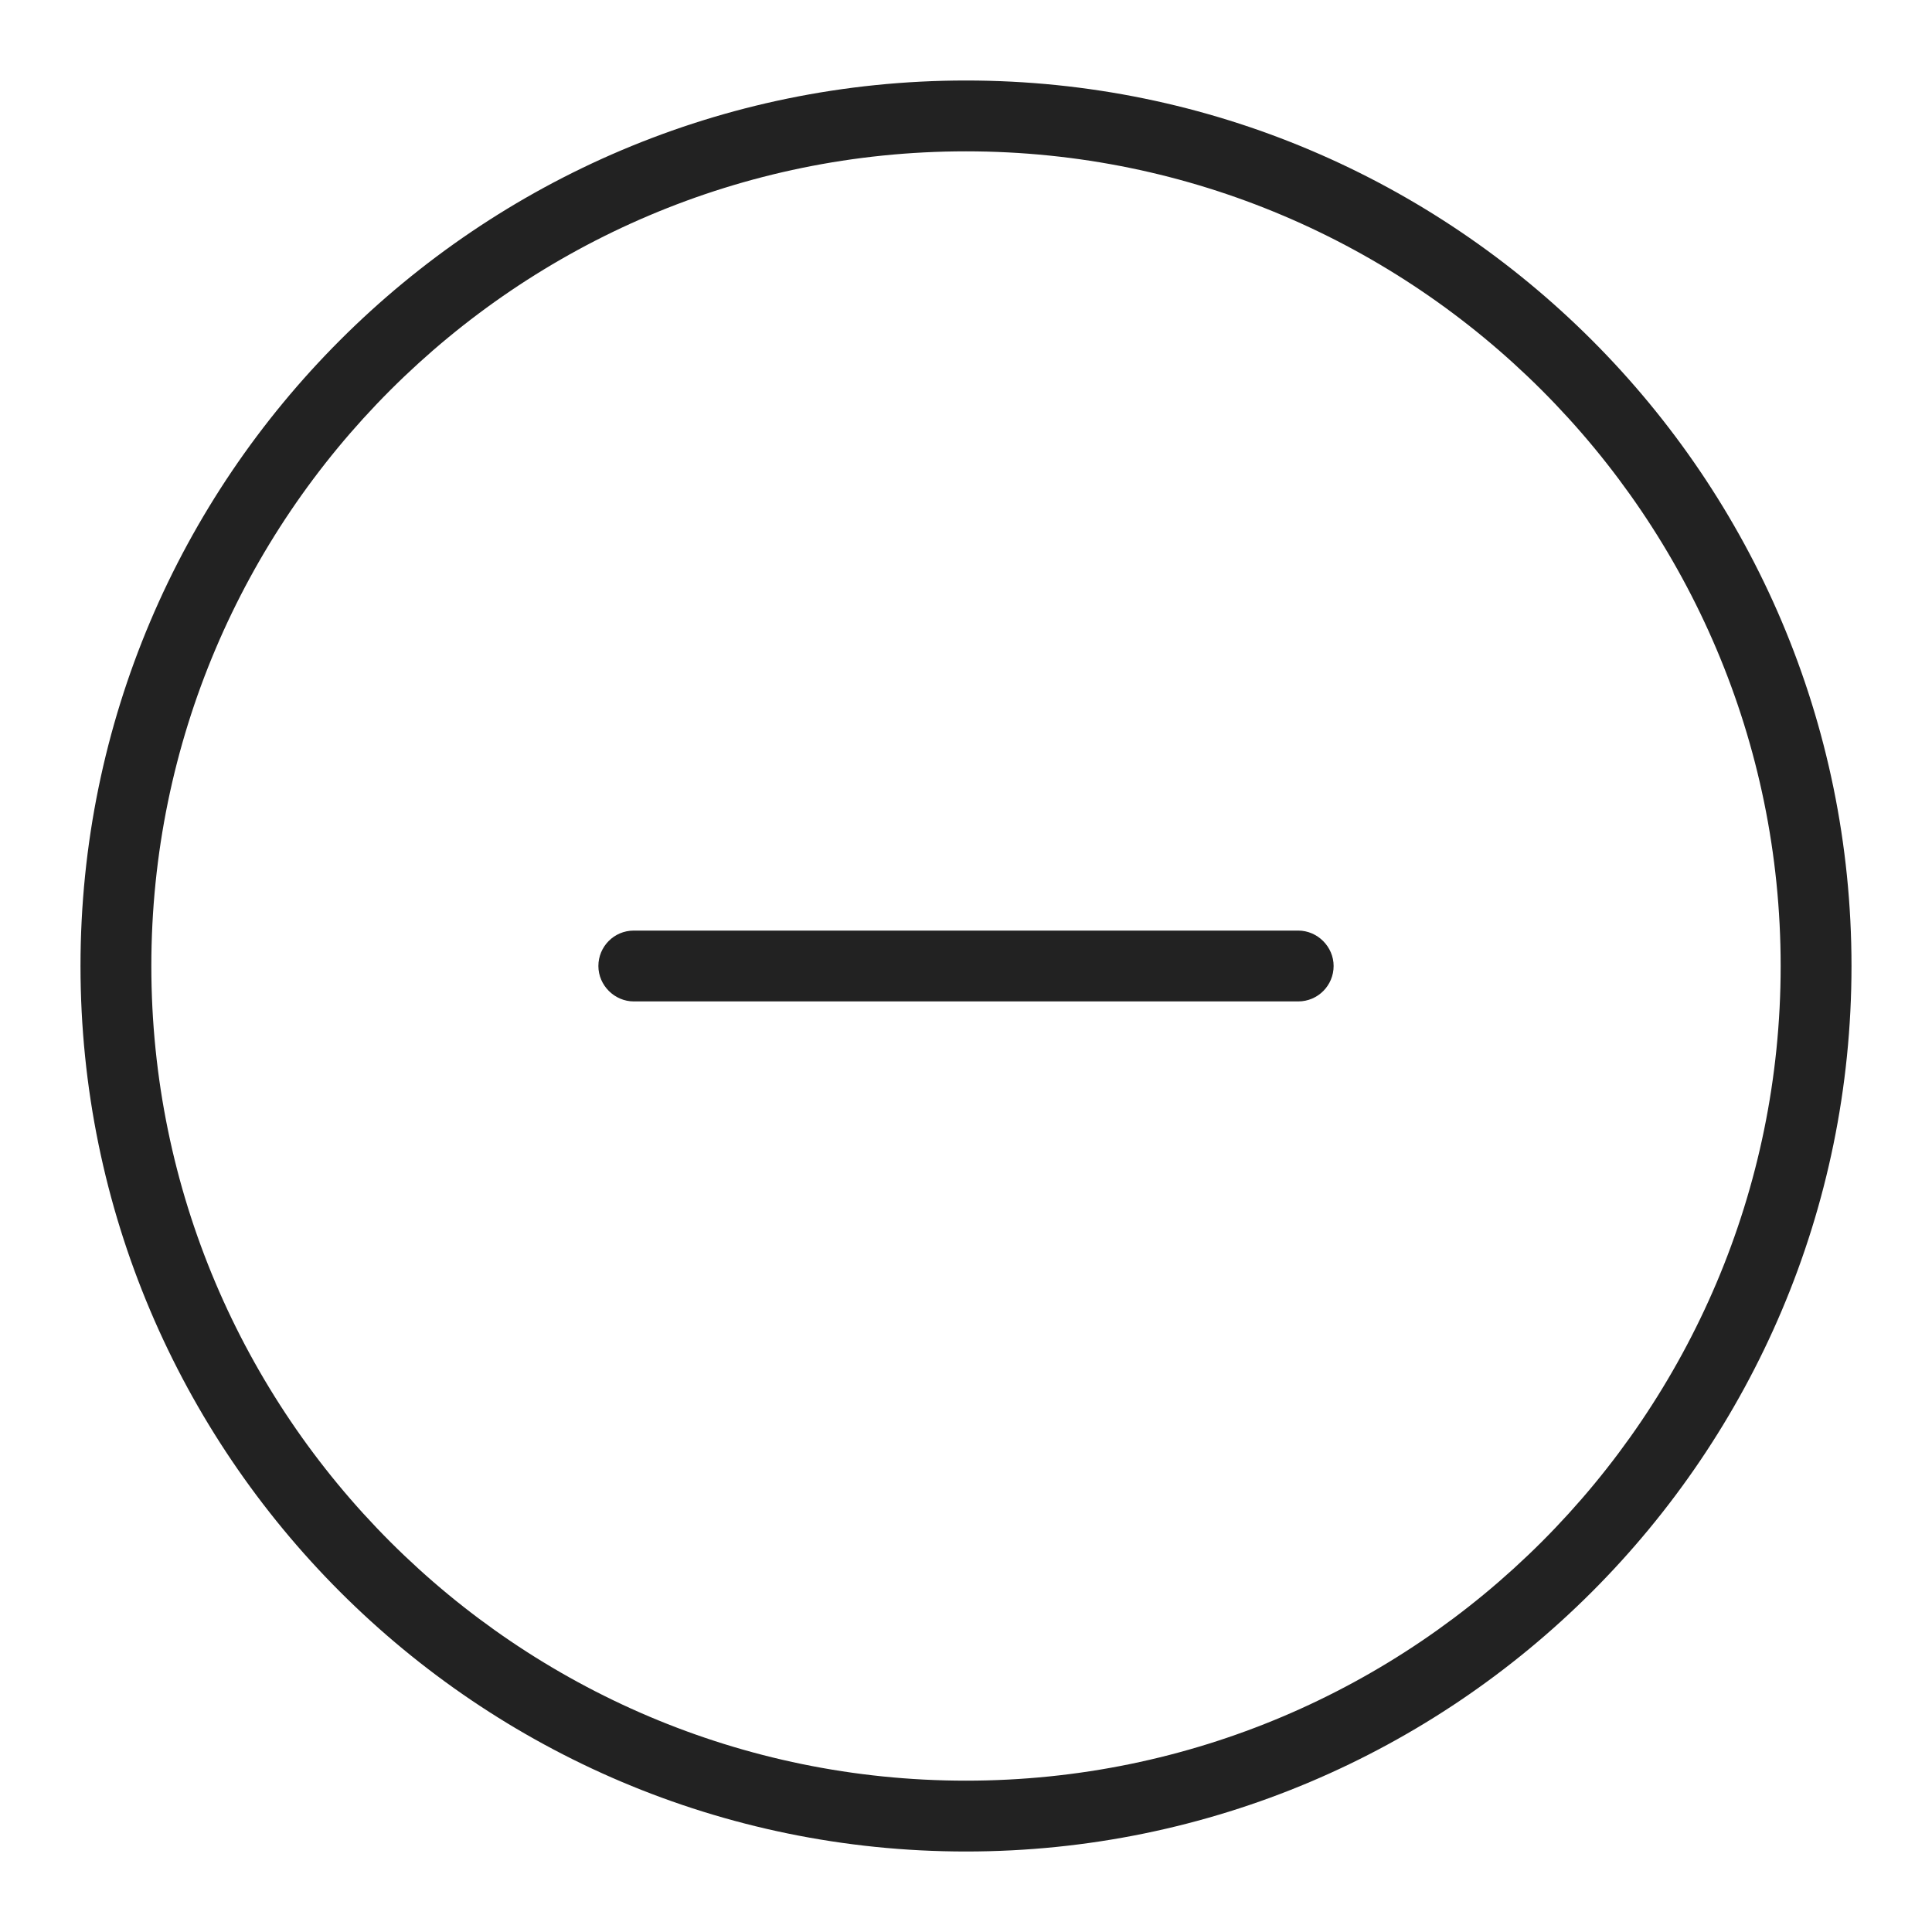 <svg width="36" height="36" viewBox="0 0 36 36" fill="none" xmlns="http://www.w3.org/2000/svg">
<g id="minus circle_M 1">
<g id="a">
<g id="Group">
<path id="Vector" d="M18 1.5C8.9 1.5 1.5 8.9 1.5 18C1.5 27.1 8.9 34.5 18 34.5C27.1 34.5 34.5 27.1 34.5 18C34.5 8.9 27.1 1.5 18 1.5ZM18 33.18C9.63 33.18 2.82 26.37 2.82 18C2.82 9.63 9.63 2.82 18 2.82C26.37 2.82 33.18 9.63 33.18 18C33.18 26.37 26.37 33.18 18 33.18Z" fill="#222222"/>
<path id="Vector_2" d="M24.19 17.34H11.81C11.44 17.34 11.15 17.64 11.15 18C11.15 18.36 11.45 18.66 11.81 18.66H24.19C24.56 18.66 24.85 18.36 24.85 18C24.85 17.64 24.55 17.34 24.19 17.34Z" fill="#222222"/>
</g>
</g>
</g>
</svg>
